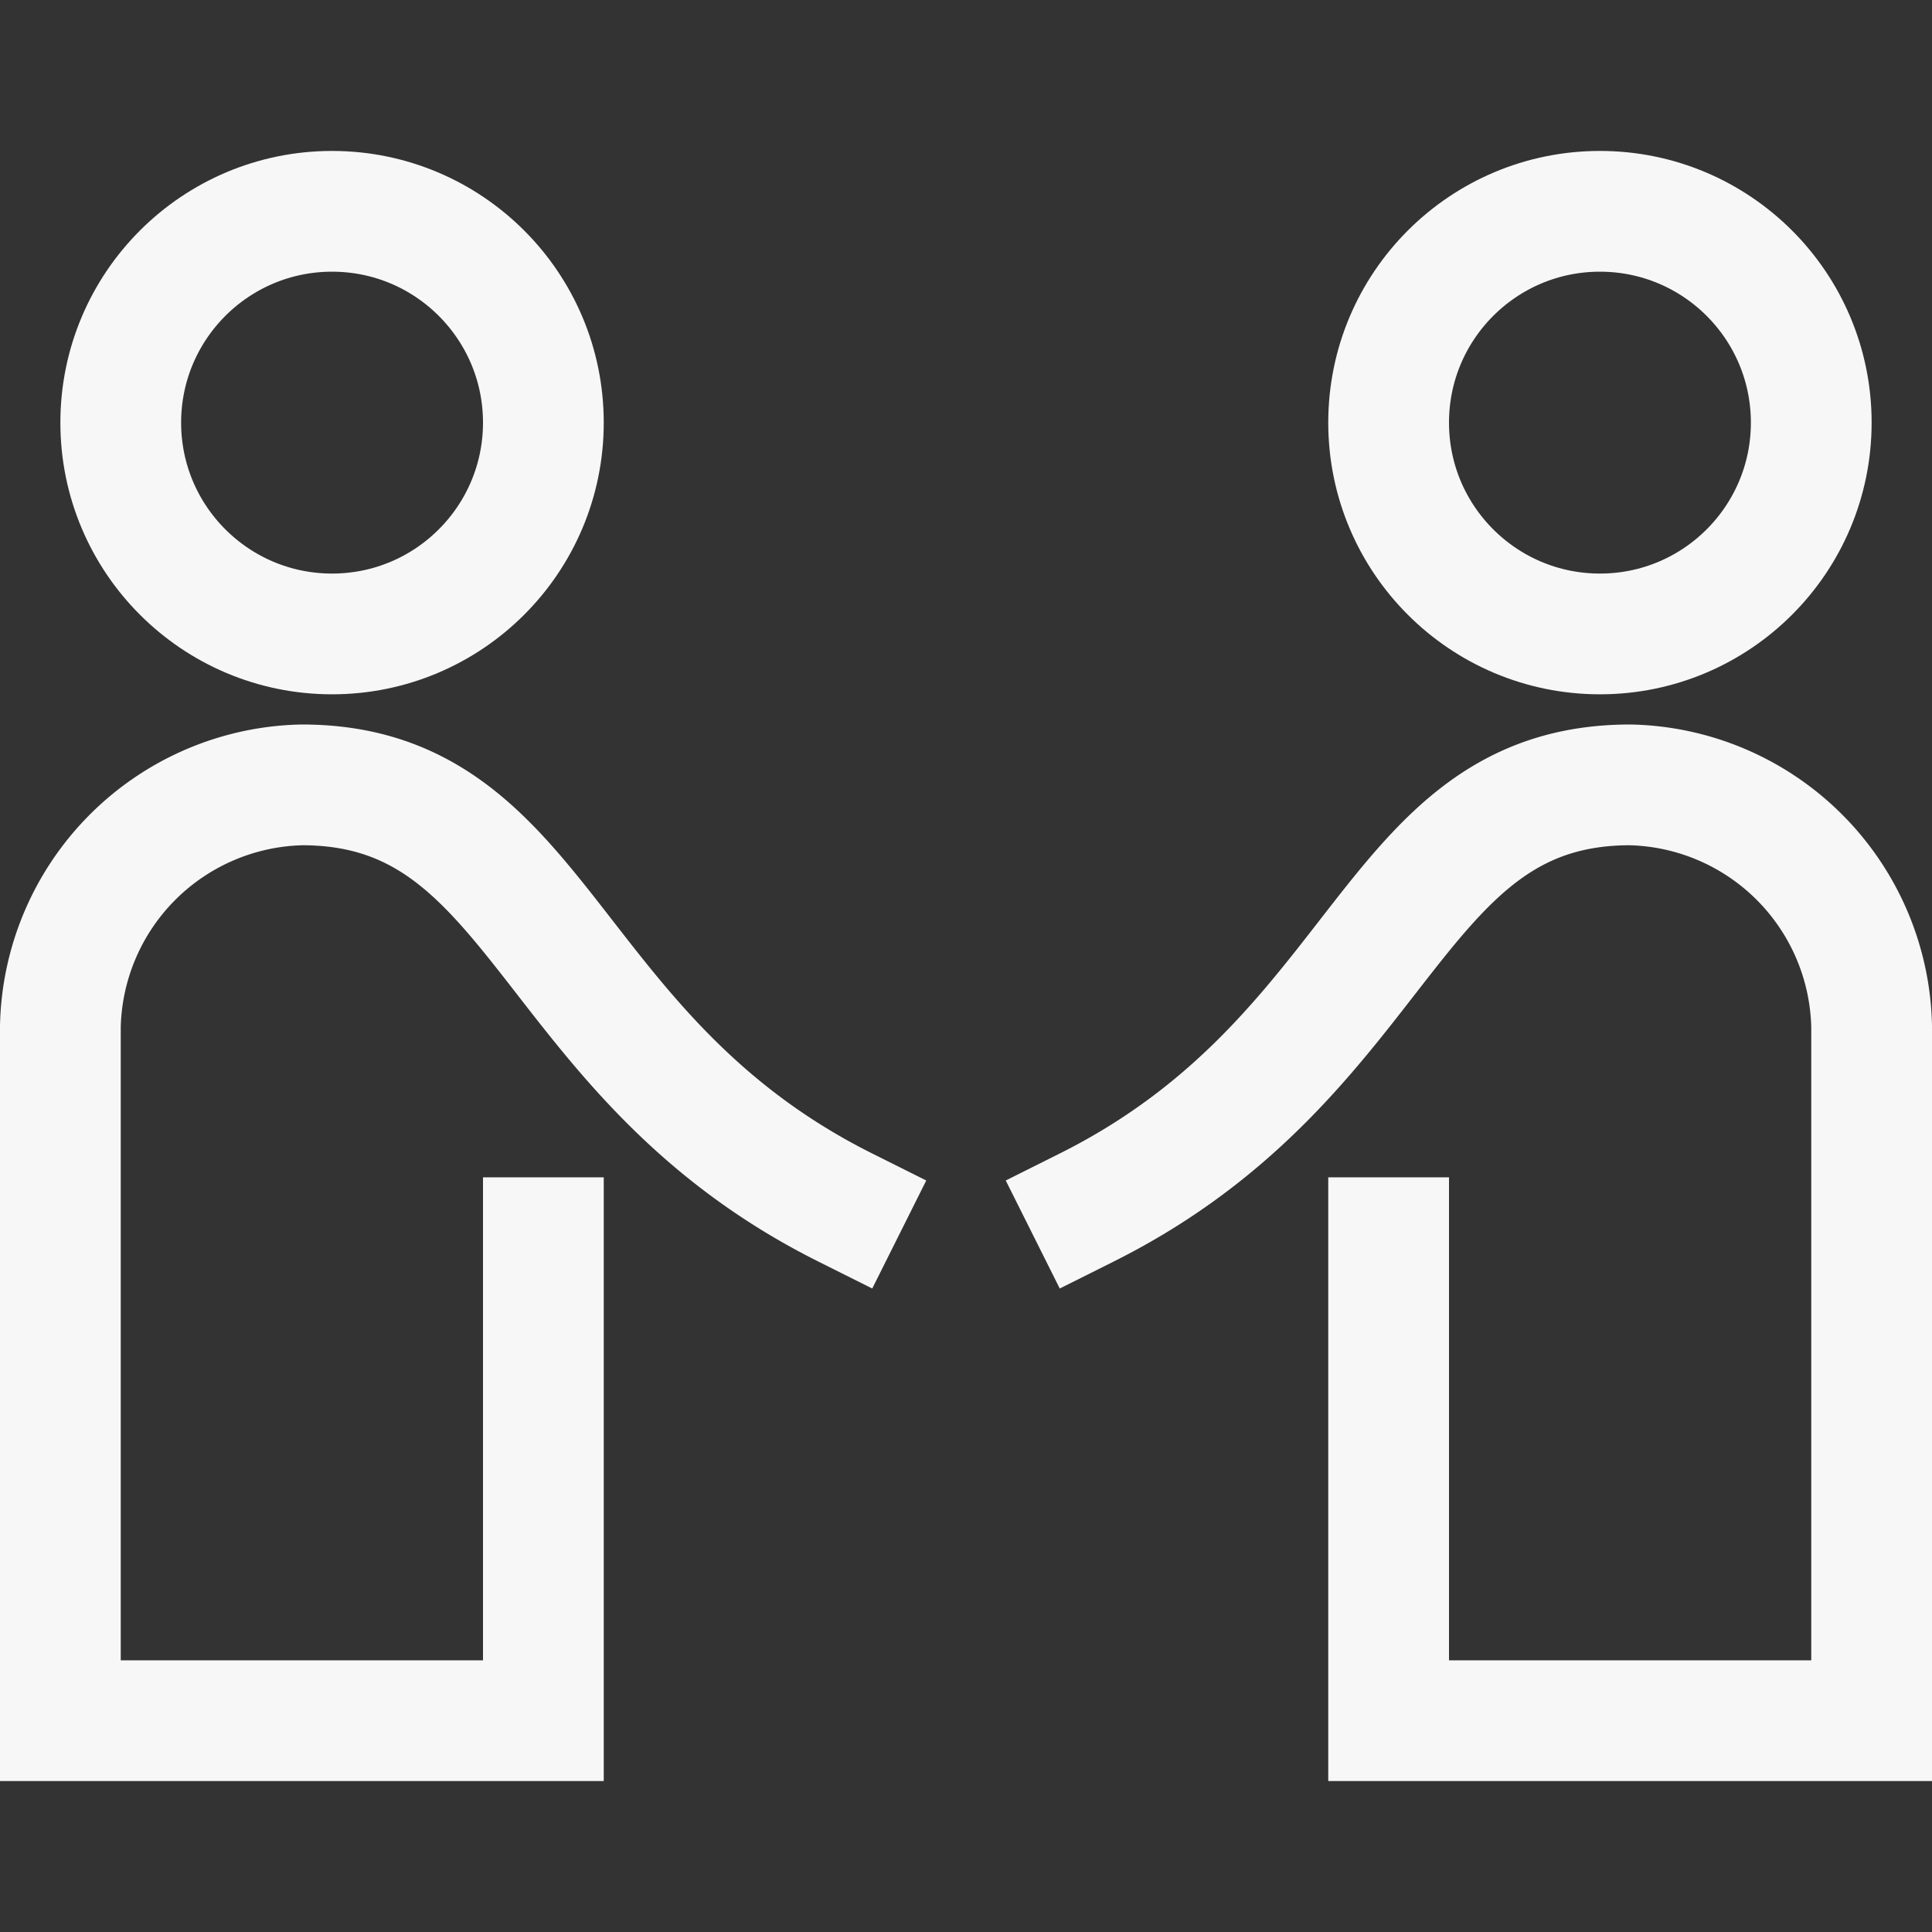 <svg xmlns="http://www.w3.org/2000/svg" width="64" height="64" viewBox="0 0 64 64"><rect x="0" y="0" width="64" height="64" fill="#333333" stroke="none"/><g class="nc-icon-wrapper" stroke-linecap="square" stroke-linejoin="miter" stroke-width="4" fill="none" stroke="#F7F7F7" stroke-miterlimit="10"><circle cx="11" cy="14" r="7" data-cap="butt" stroke-linecap="butt"></circle> <path d="M28,40C18,35,18,26,10,26a8.18,8.18,0,0,0-8,8V57H18V41"></path> <circle cx="53" cy="14" r="7" data-cap="butt" stroke-linecap="butt" stroke="#F7F7F7"></circle> <path d="M36,40c10-5,10-14,18-14a8.18,8.18,0,0,1,8,8V57H46V41" stroke="#F7F7F7"></path></g></svg>
